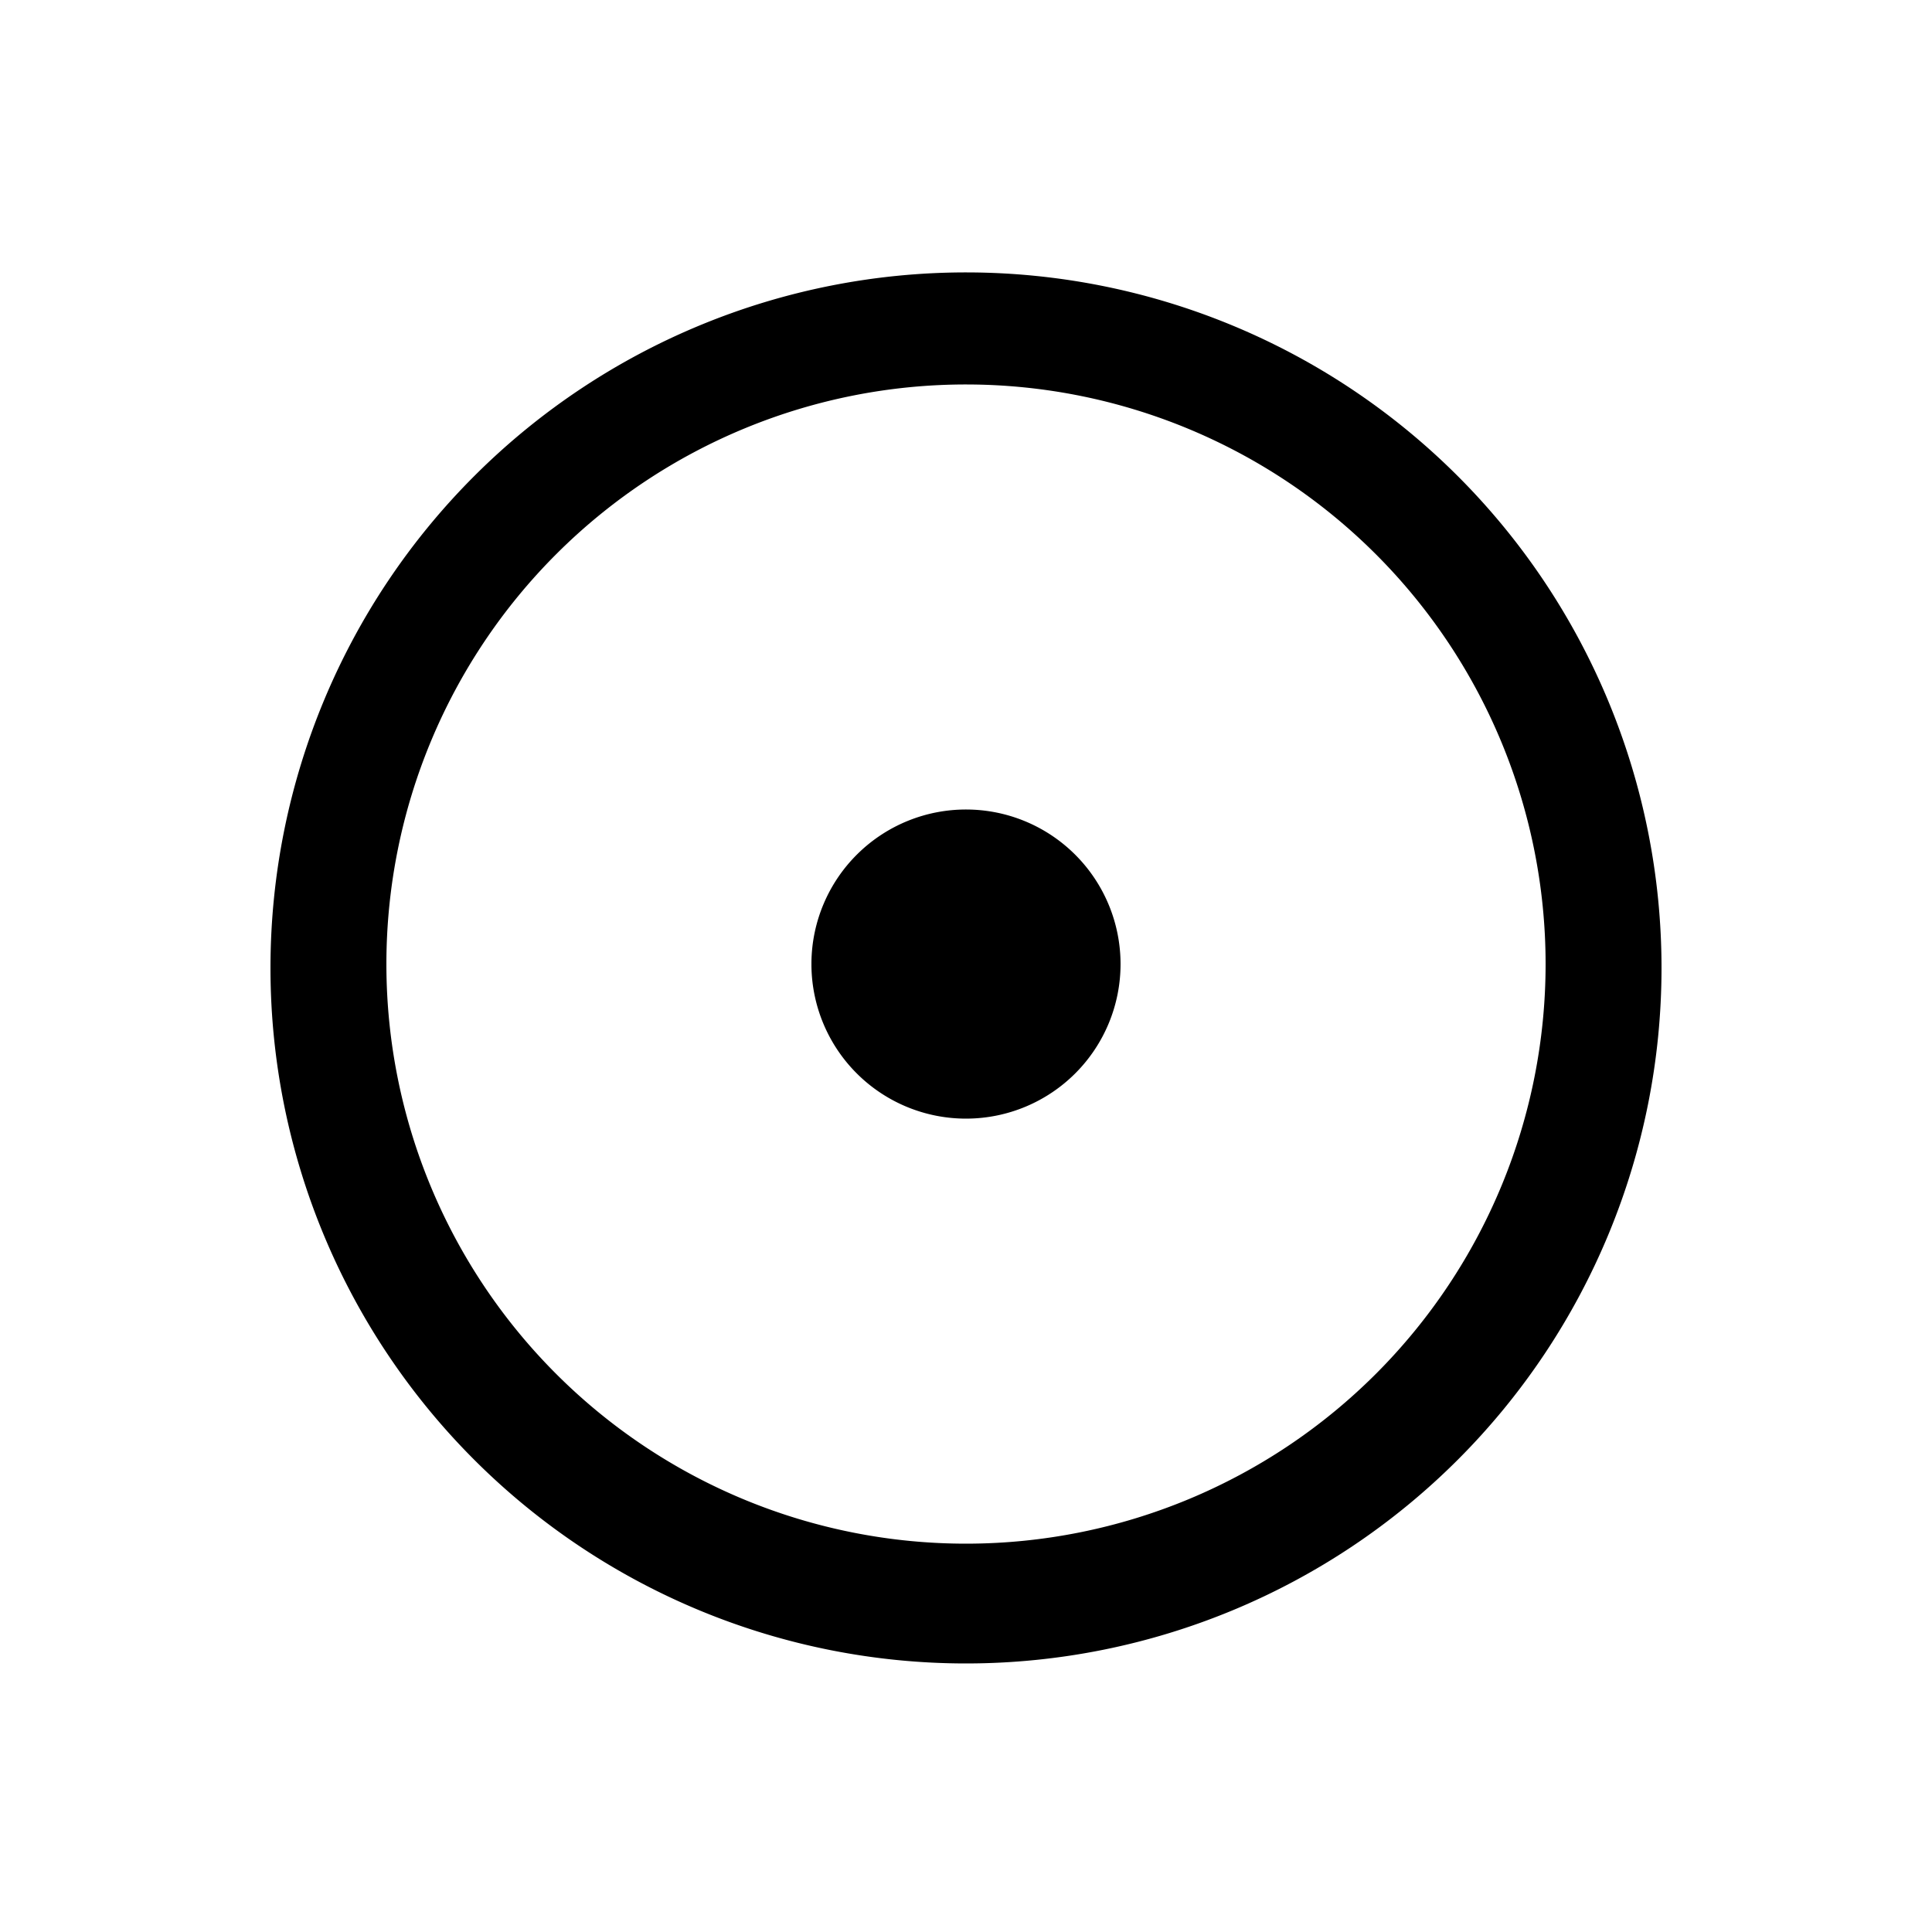 <?xml version="1.0" encoding="UTF-8"?>
<svg xmlns="http://www.w3.org/2000/svg" width="50" height="50">
<path d="m7,25a18,18 0 1,1 0,.1zm3,0a15,15 0 1,0 0-.1zm11,0a4,4 0 1,0 0-.1z"/>
<link xmlns="" id="lite-css-list"/></svg>